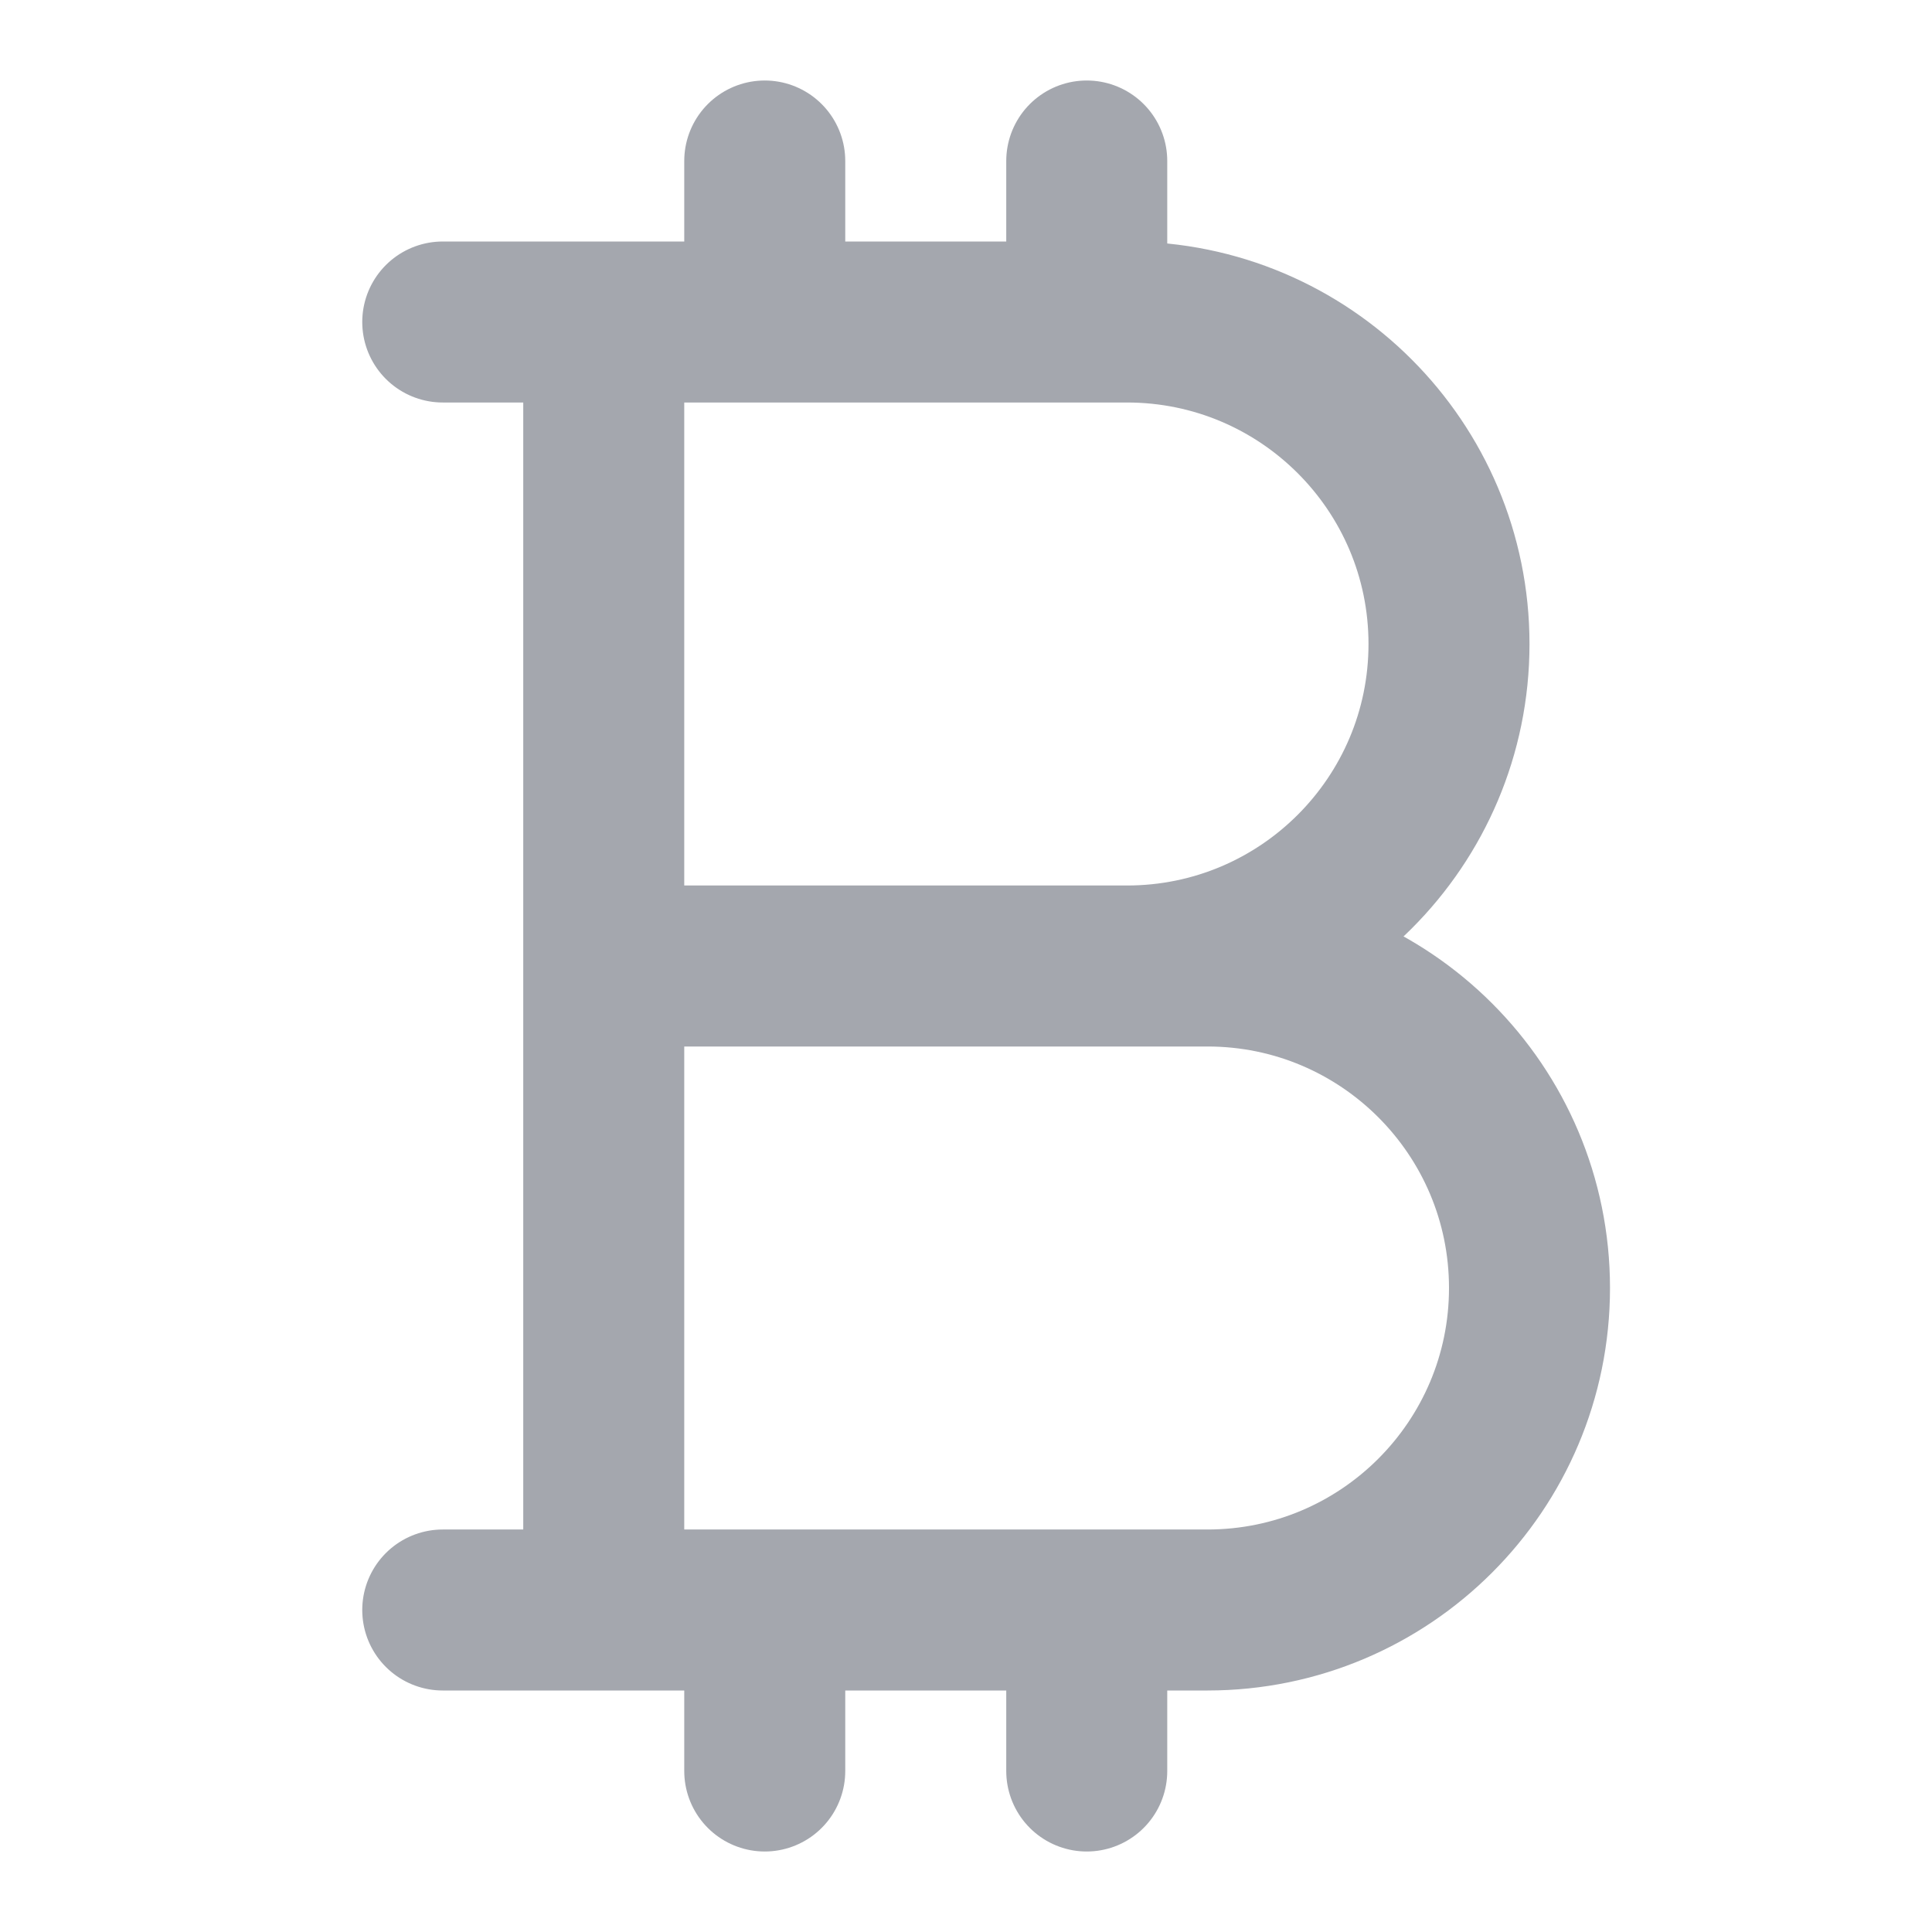 <svg width="24" height="24" viewBox="0 0 24 24" fill="none" xmlns="http://www.w3.org/2000/svg">
<path d="M9.5 2V4M9.5 20V22M13.5 2V4M13.5 20V22M7.5 4H14C16.209 4 18 5.791 18 8C18 10.209 16.209 12 14 12H7.5H15C17.209 12 19 13.791 19 16C19 18.209 17.209 20 15 20H7.5M7.5 4H5.5M7.5 4V20M7.5 20H5.5" stroke="#A4A7AE" stroke-width="2" stroke-linecap="round" stroke-linejoin="round"/>
</svg>
